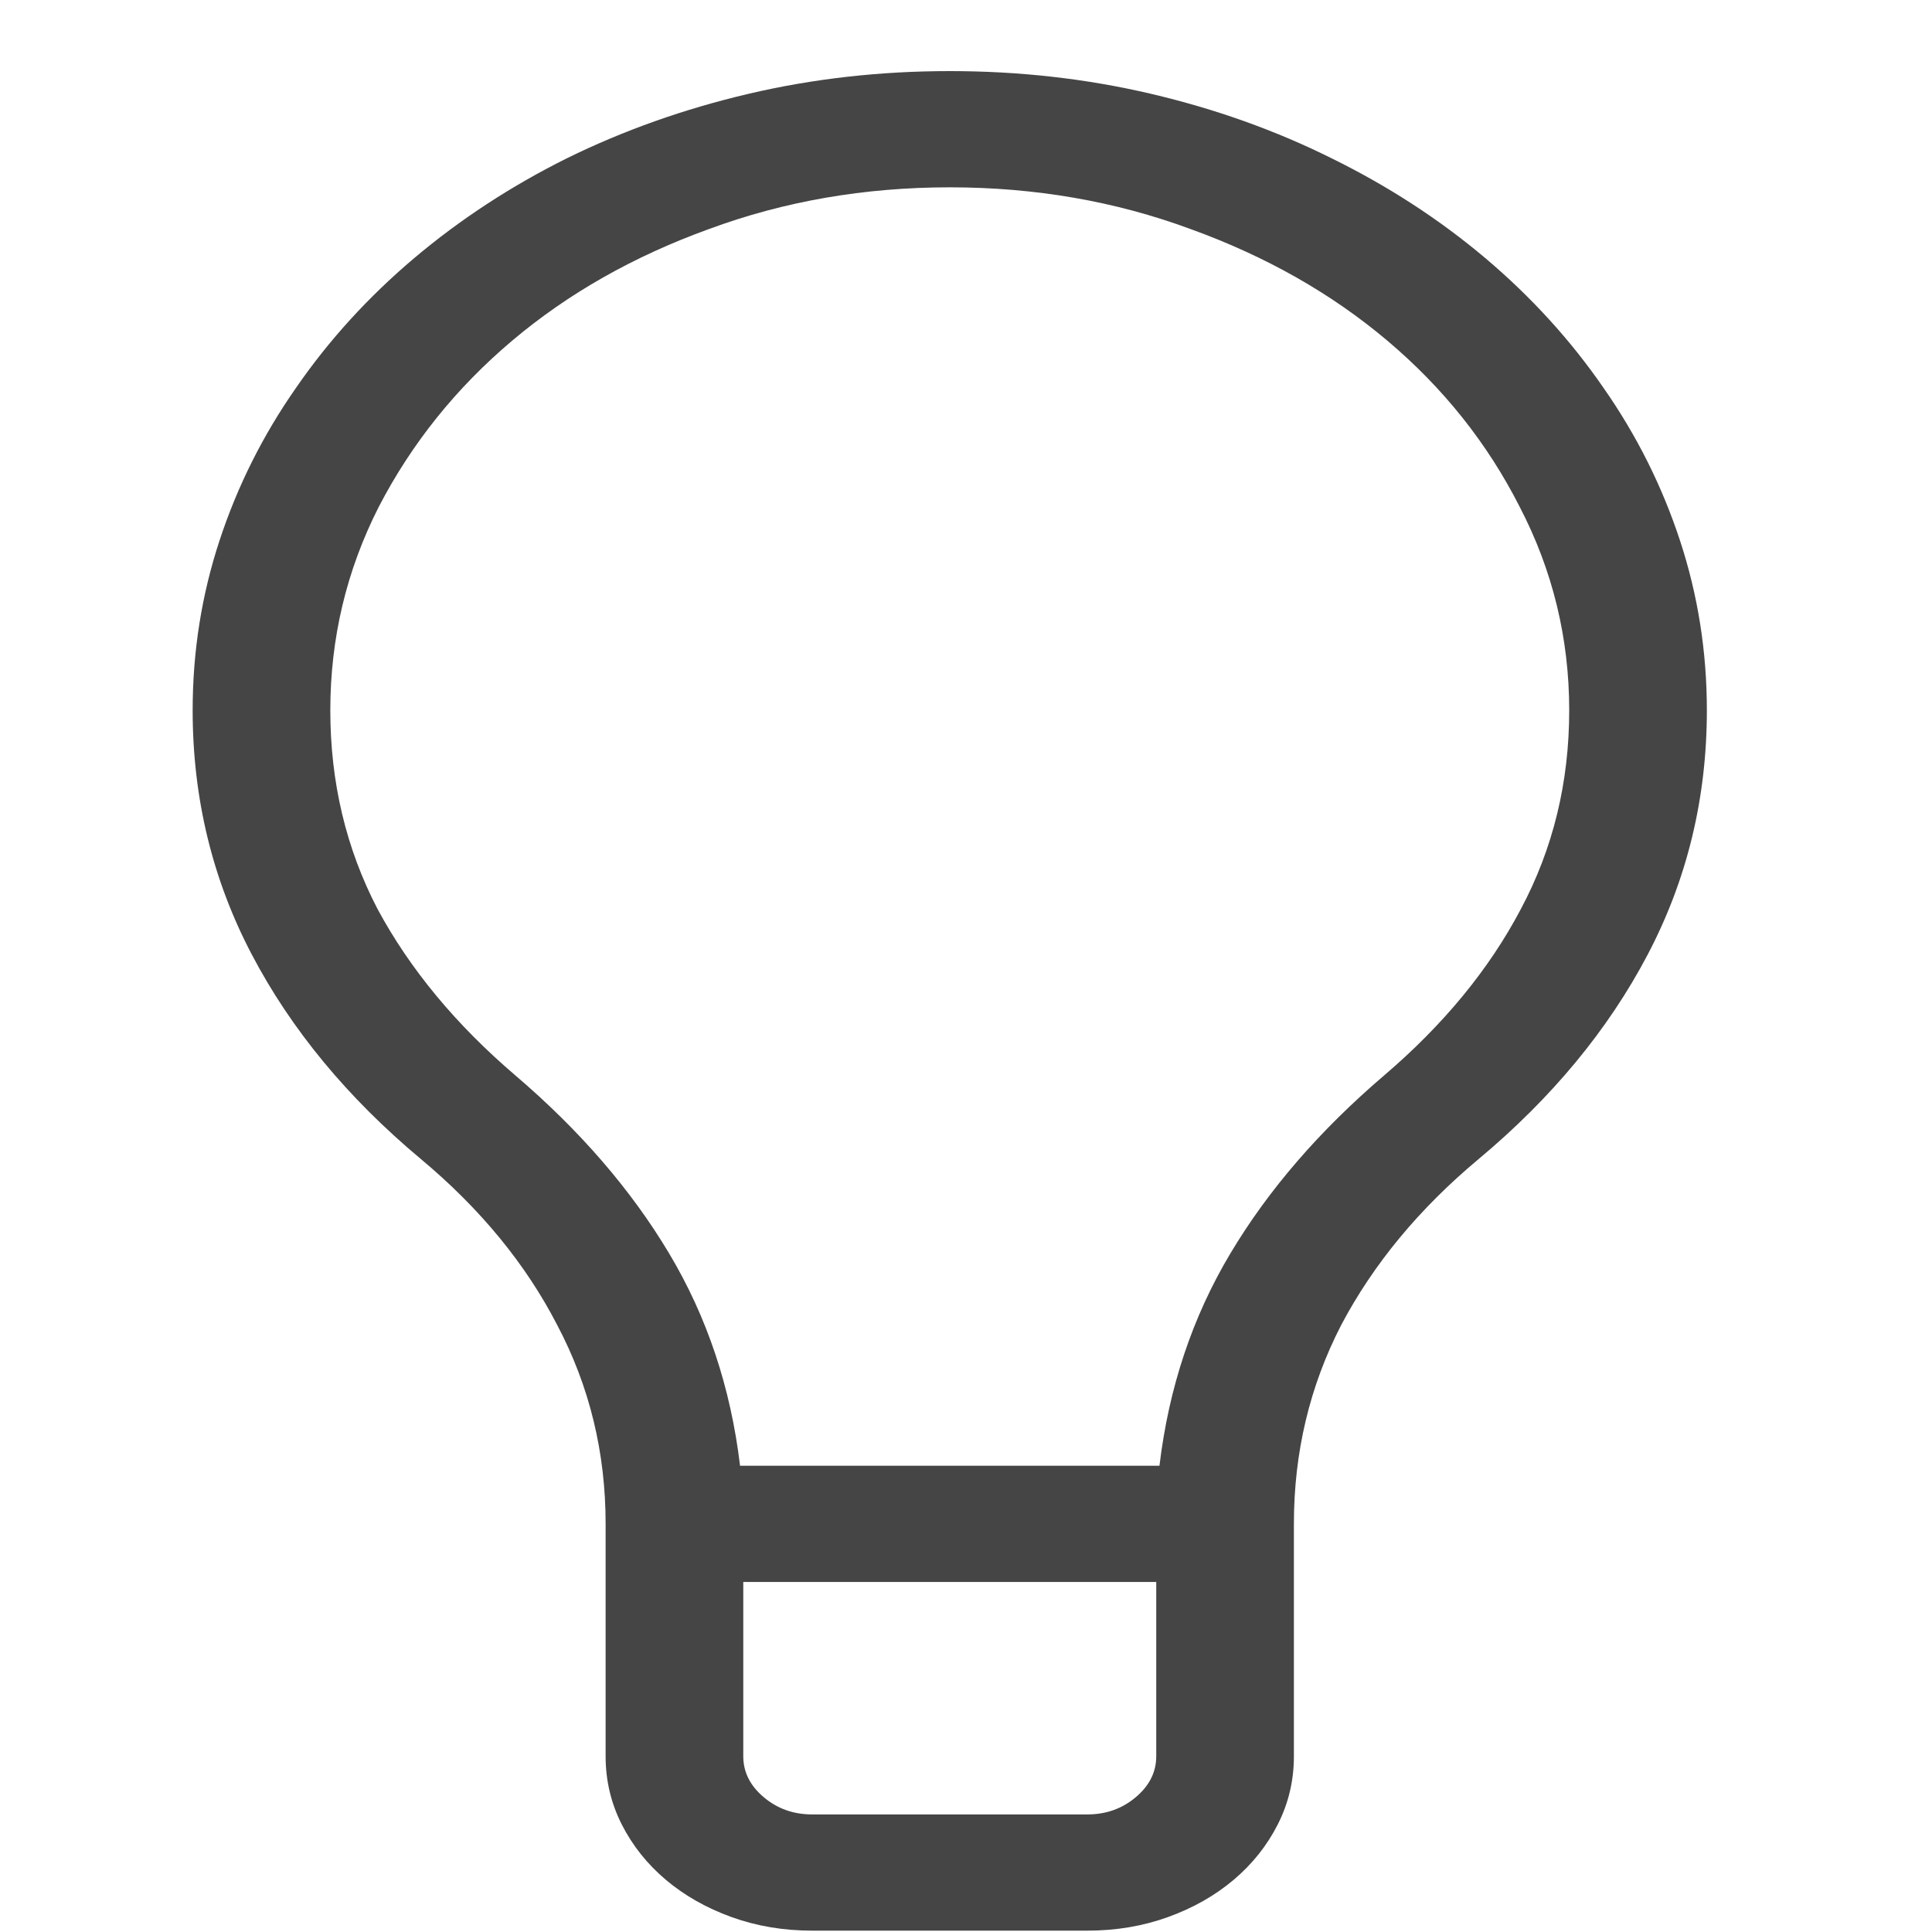 <?xml version="1.0" encoding="UTF-8" standalone="no" ?>
<!DOCTYPE svg PUBLIC "-//W3C//DTD SVG 1.1//EN" "http://www.w3.org/Graphics/SVG/1.1/DTD/svg11.dtd">
<svg xmlns="http://www.w3.org/2000/svg" xmlns:xlink="http://www.w3.org/1999/xlink" version="1.1" width="200" height="200" viewBox="0 0 200 200" xml:space="preserve">
<desc>Created with Fabric.js 5.2.4</desc>
<defs>
</defs>
<rect x="0" y="0" width="100%" height="100%" fill="transparent"></rect>
<g transform="matrix(1 0 0 1 100 100)" id="653c00b8-ae15-4f1b-a3c1-63f0843dad72"  >
<rect style="stroke: none; stroke-width: 1; stroke-dasharray: none; stroke-linecap: butt; stroke-dashoffset: 0; stroke-linejoin: miter; stroke-miterlimit: 4; fill: rgb(255,255,255); fill-rule: nonzero; opacity: 1; visibility: hidden;" vector-effect="non-scaling-stroke"  x="-100" y="-100" rx="0" ry="0" width="200" height="200" />
</g>
<g transform="matrix(Infinity NaN NaN Infinity 0 0)" id="f110ef80-dc0d-4b7f-a407-9e219d8bca13"  >
</g>
<g transform="matrix(4.56 0 0 3.85 98.33 103.61)" clip-path="url(#CLIPPATH_6)"  >
<clipPath id="CLIPPATH_6" >
	<rect transform="matrix(1 0 0 1 77.81 27)" id="clip0" x="-103" y="-52" rx="0" ry="0" width="206" height="104" />
</clipPath>
<path style="stroke: none; stroke-width: 1; stroke-dasharray: none; stroke-linecap: butt; stroke-dashoffset: 0; stroke-linejoin: miter; stroke-miterlimit: 4; fill: rgb(68,68,68); fill-rule: nonzero; opacity: 0.99;" vector-effect="non-scaling-stroke"  transform=" translate(-25.19, -25)" d="M 25.188 0 C 26.766 0 28.288 0.203 29.753 0.61 C 31.218 1.017 32.585 1.595 33.855 2.344 C 35.14 3.092 36.304 3.988 37.346 5.029 C 38.387 6.071 39.283 7.235 40.031 8.521 C 40.78 9.79 41.358 11.157 41.765 12.622 C 42.172 14.087 42.375 15.609 42.375 17.188 C 42.375 19.547 41.927 21.737 41.032 23.755 C 40.137 25.773 38.859 27.604 37.199 29.248 C 35.848 30.583 34.807 32.072 34.074 33.716 C 33.358 35.36 33 37.142 33 39.062 L 33 45.312 C 33 45.964 32.878 46.574 32.634 47.144 C 32.39 47.713 32.056 48.21 31.633 48.633 C 31.21 49.056 30.713 49.39 30.144 49.634 C 29.574 49.878 28.963 50 28.312 50 L 22.062 50 C 21.412 50 20.801 49.878 20.231 49.634 C 19.662 49.39 19.165 49.056 18.742 48.633 C 18.319 48.21 17.985 47.713 17.741 47.144 C 17.497 46.574 17.375 45.964 17.375 45.312 L 17.375 39.062 C 17.375 37.142 17.009 35.36 16.276 33.716 C 15.56 32.072 14.527 30.583 13.176 29.248 C 11.516 27.604 10.238 25.773 9.343 23.755 C 8.448 21.737 8 19.547 8 17.188 C 8 15.609 8.203 14.087 8.61 12.622 C 9.017 11.157 9.595 9.79 10.344 8.521 C 11.092 7.235 11.988 6.071 13.029 5.029 C 14.071 3.988 15.227 3.092 16.496 2.344 C 17.782 1.595 19.157 1.017 20.622 0.61 C 22.087 0.203 23.609 0 25.188 0 Z M 28.312 46.875 C 28.736 46.875 29.102 46.72 29.411 46.411 C 29.72 46.102 29.875 45.736 29.875 45.312 L 29.875 40.625 L 20.5 40.625 L 20.5 45.312 C 20.5 45.736 20.655 46.102 20.964 46.411 C 21.273 46.72 21.639 46.875 22.062 46.875 L 28.312 46.875 Z M 29.948 37.5 C 30.16 35.4 30.697 33.496 31.56 31.787 C 32.422 30.078 33.586 28.483 35.051 27.002 C 36.402 25.635 37.435 24.145 38.151 22.534 C 38.884 20.907 39.25 19.124 39.25 17.188 C 39.25 15.251 38.876 13.428 38.127 11.719 C 37.395 10.01 36.394 8.521 35.124 7.251 C 33.855 5.981 32.365 4.98 30.656 4.248 C 28.947 3.499 27.124 3.125 25.188 3.125 C 23.251 3.125 21.428 3.499 19.719 4.248 C 18.01 4.98 16.52 5.981 15.251 7.251 C 13.981 8.521 12.972 10.01 12.224 11.719 C 11.491 13.428 11.125 15.251 11.125 17.188 C 11.125 19.124 11.483 20.907 12.199 22.534 C 12.932 24.145 13.973 25.635 15.324 27.002 C 16.789 28.483 17.953 30.078 18.815 31.787 C 19.678 33.496 20.215 35.4 20.427 37.5 L 29.948 37.5 Z" stroke-linecap="round" />
</g>
</svg>